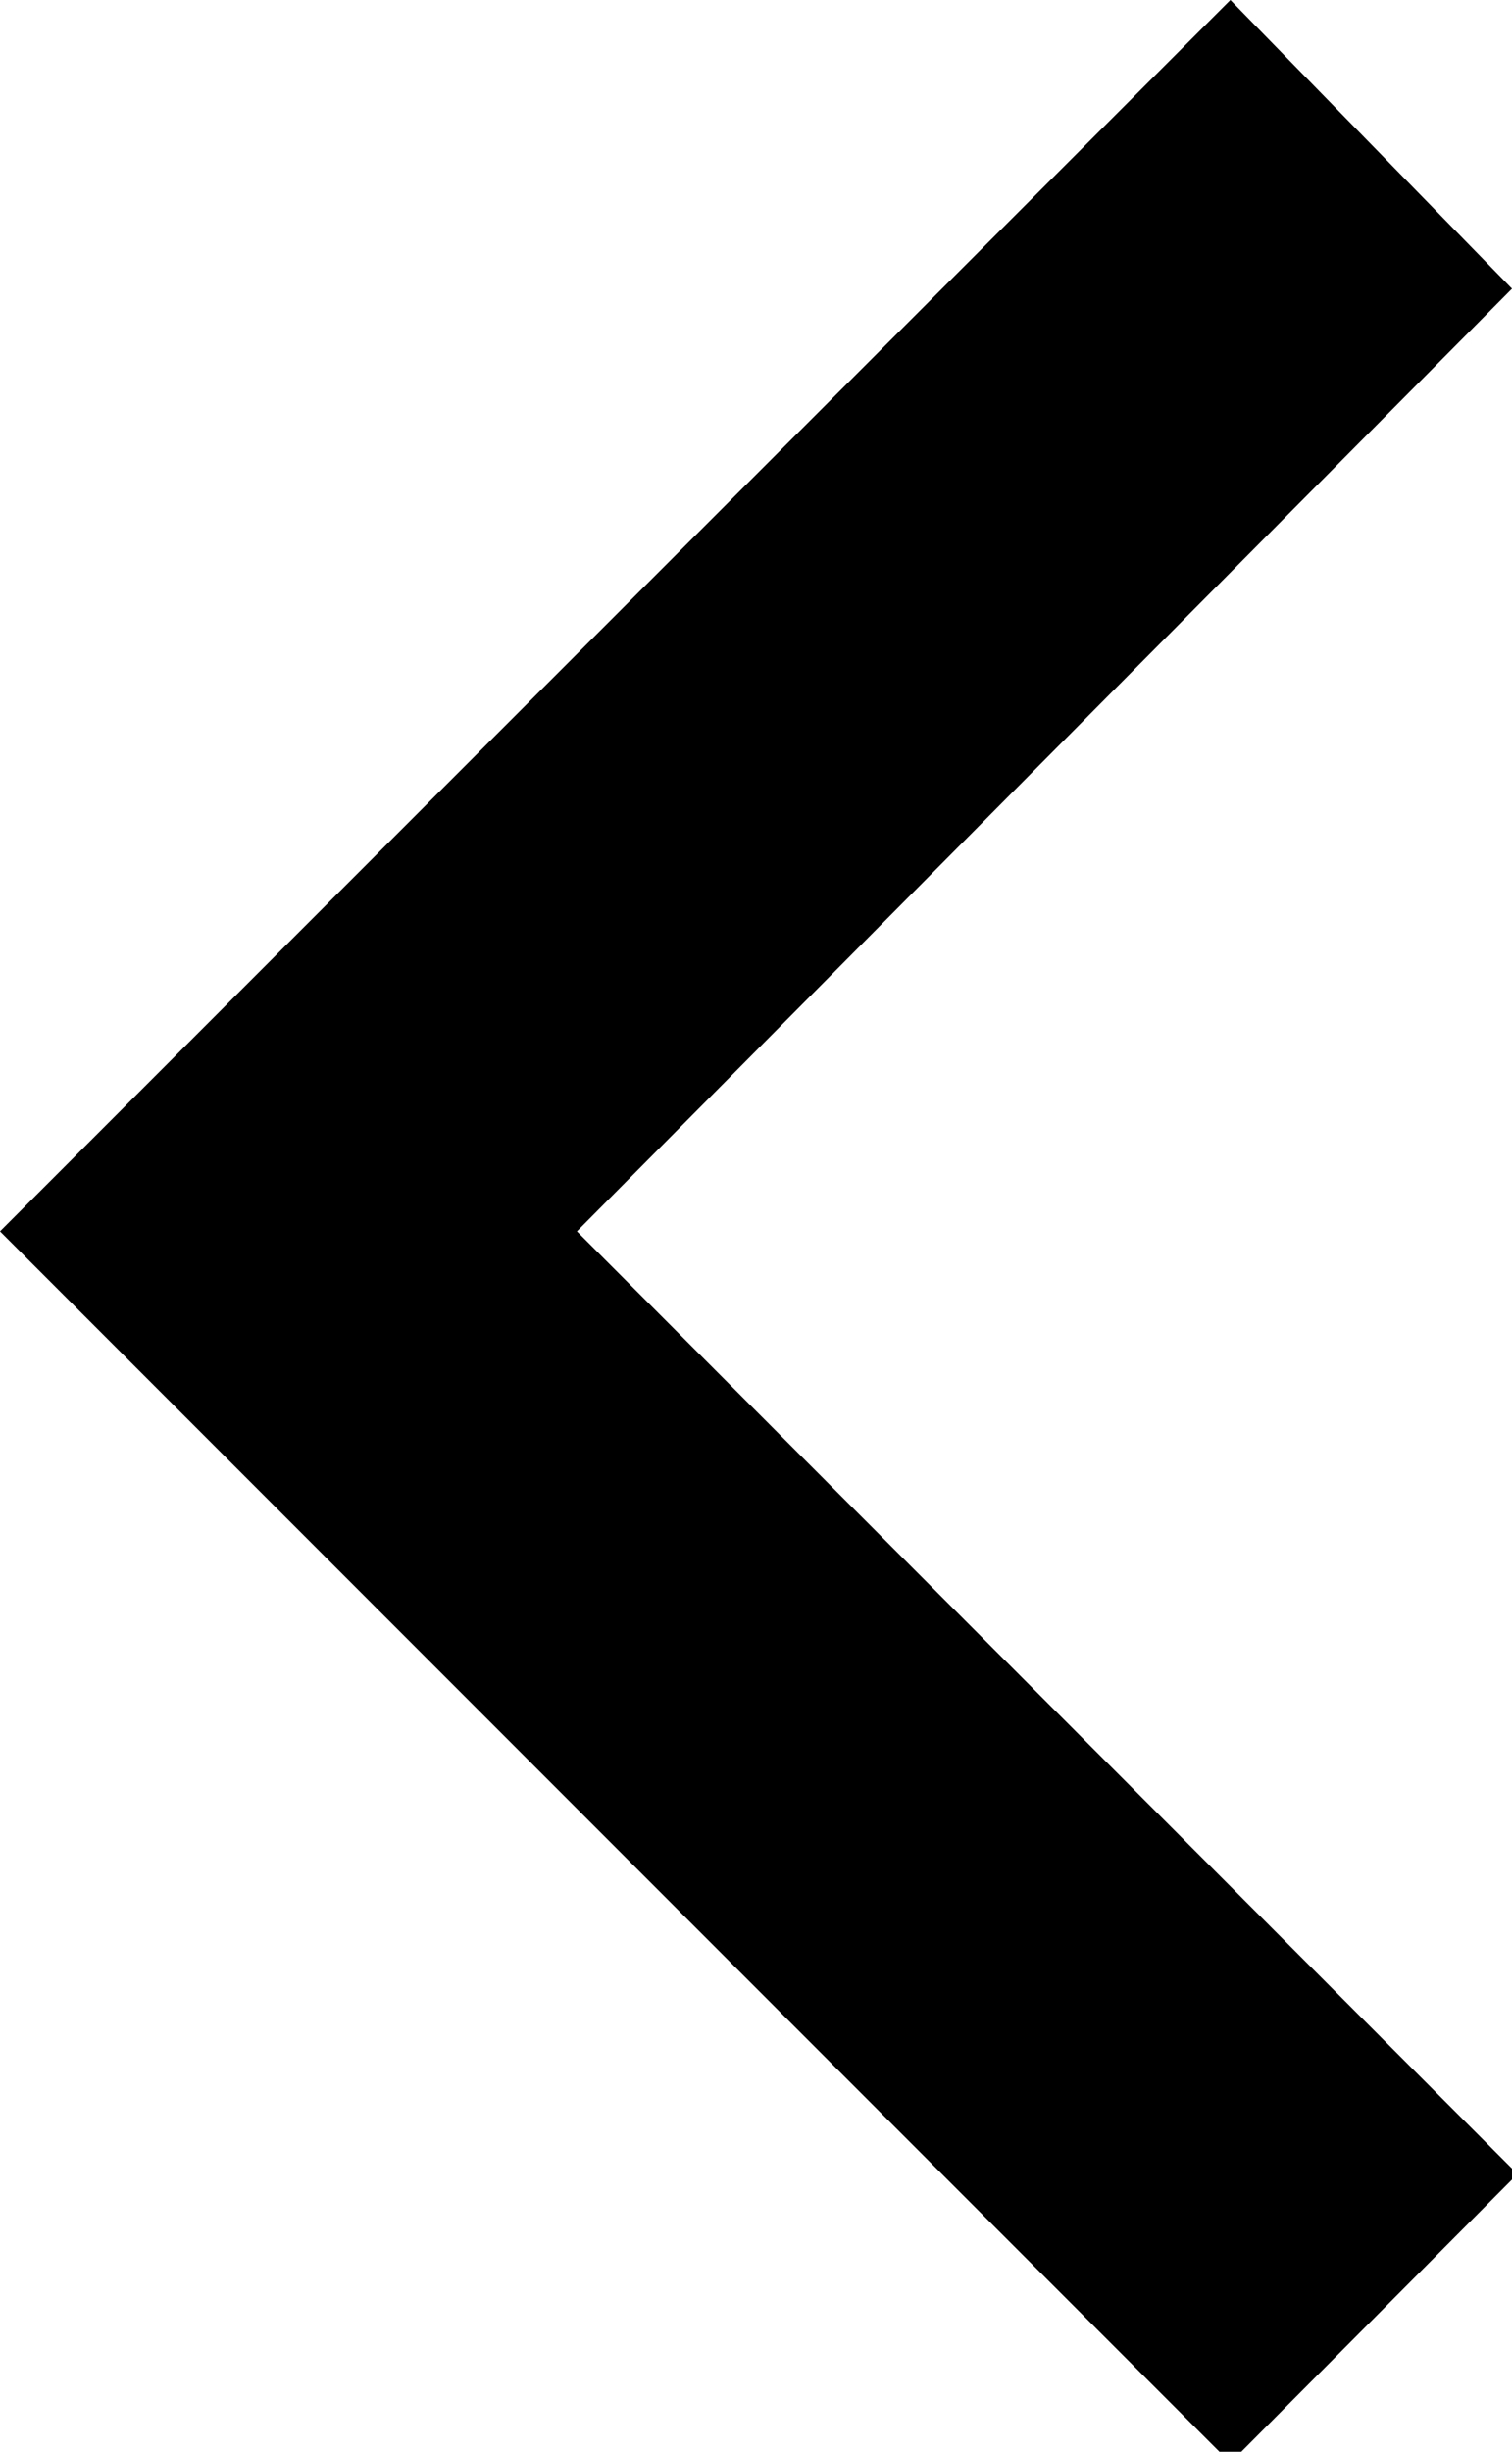 <svg xmlns="http://www.w3.org/2000/svg" viewBox="0 0 11.06 17.92"><g id="Layer_2" data-name="Layer 2"><g id="other"><path id="Path_50" data-name="Path 50" d="M11.06,2.11,9,0,0,9l9,9,2.1-2.11L4.22,9Z"/></g></g></svg>